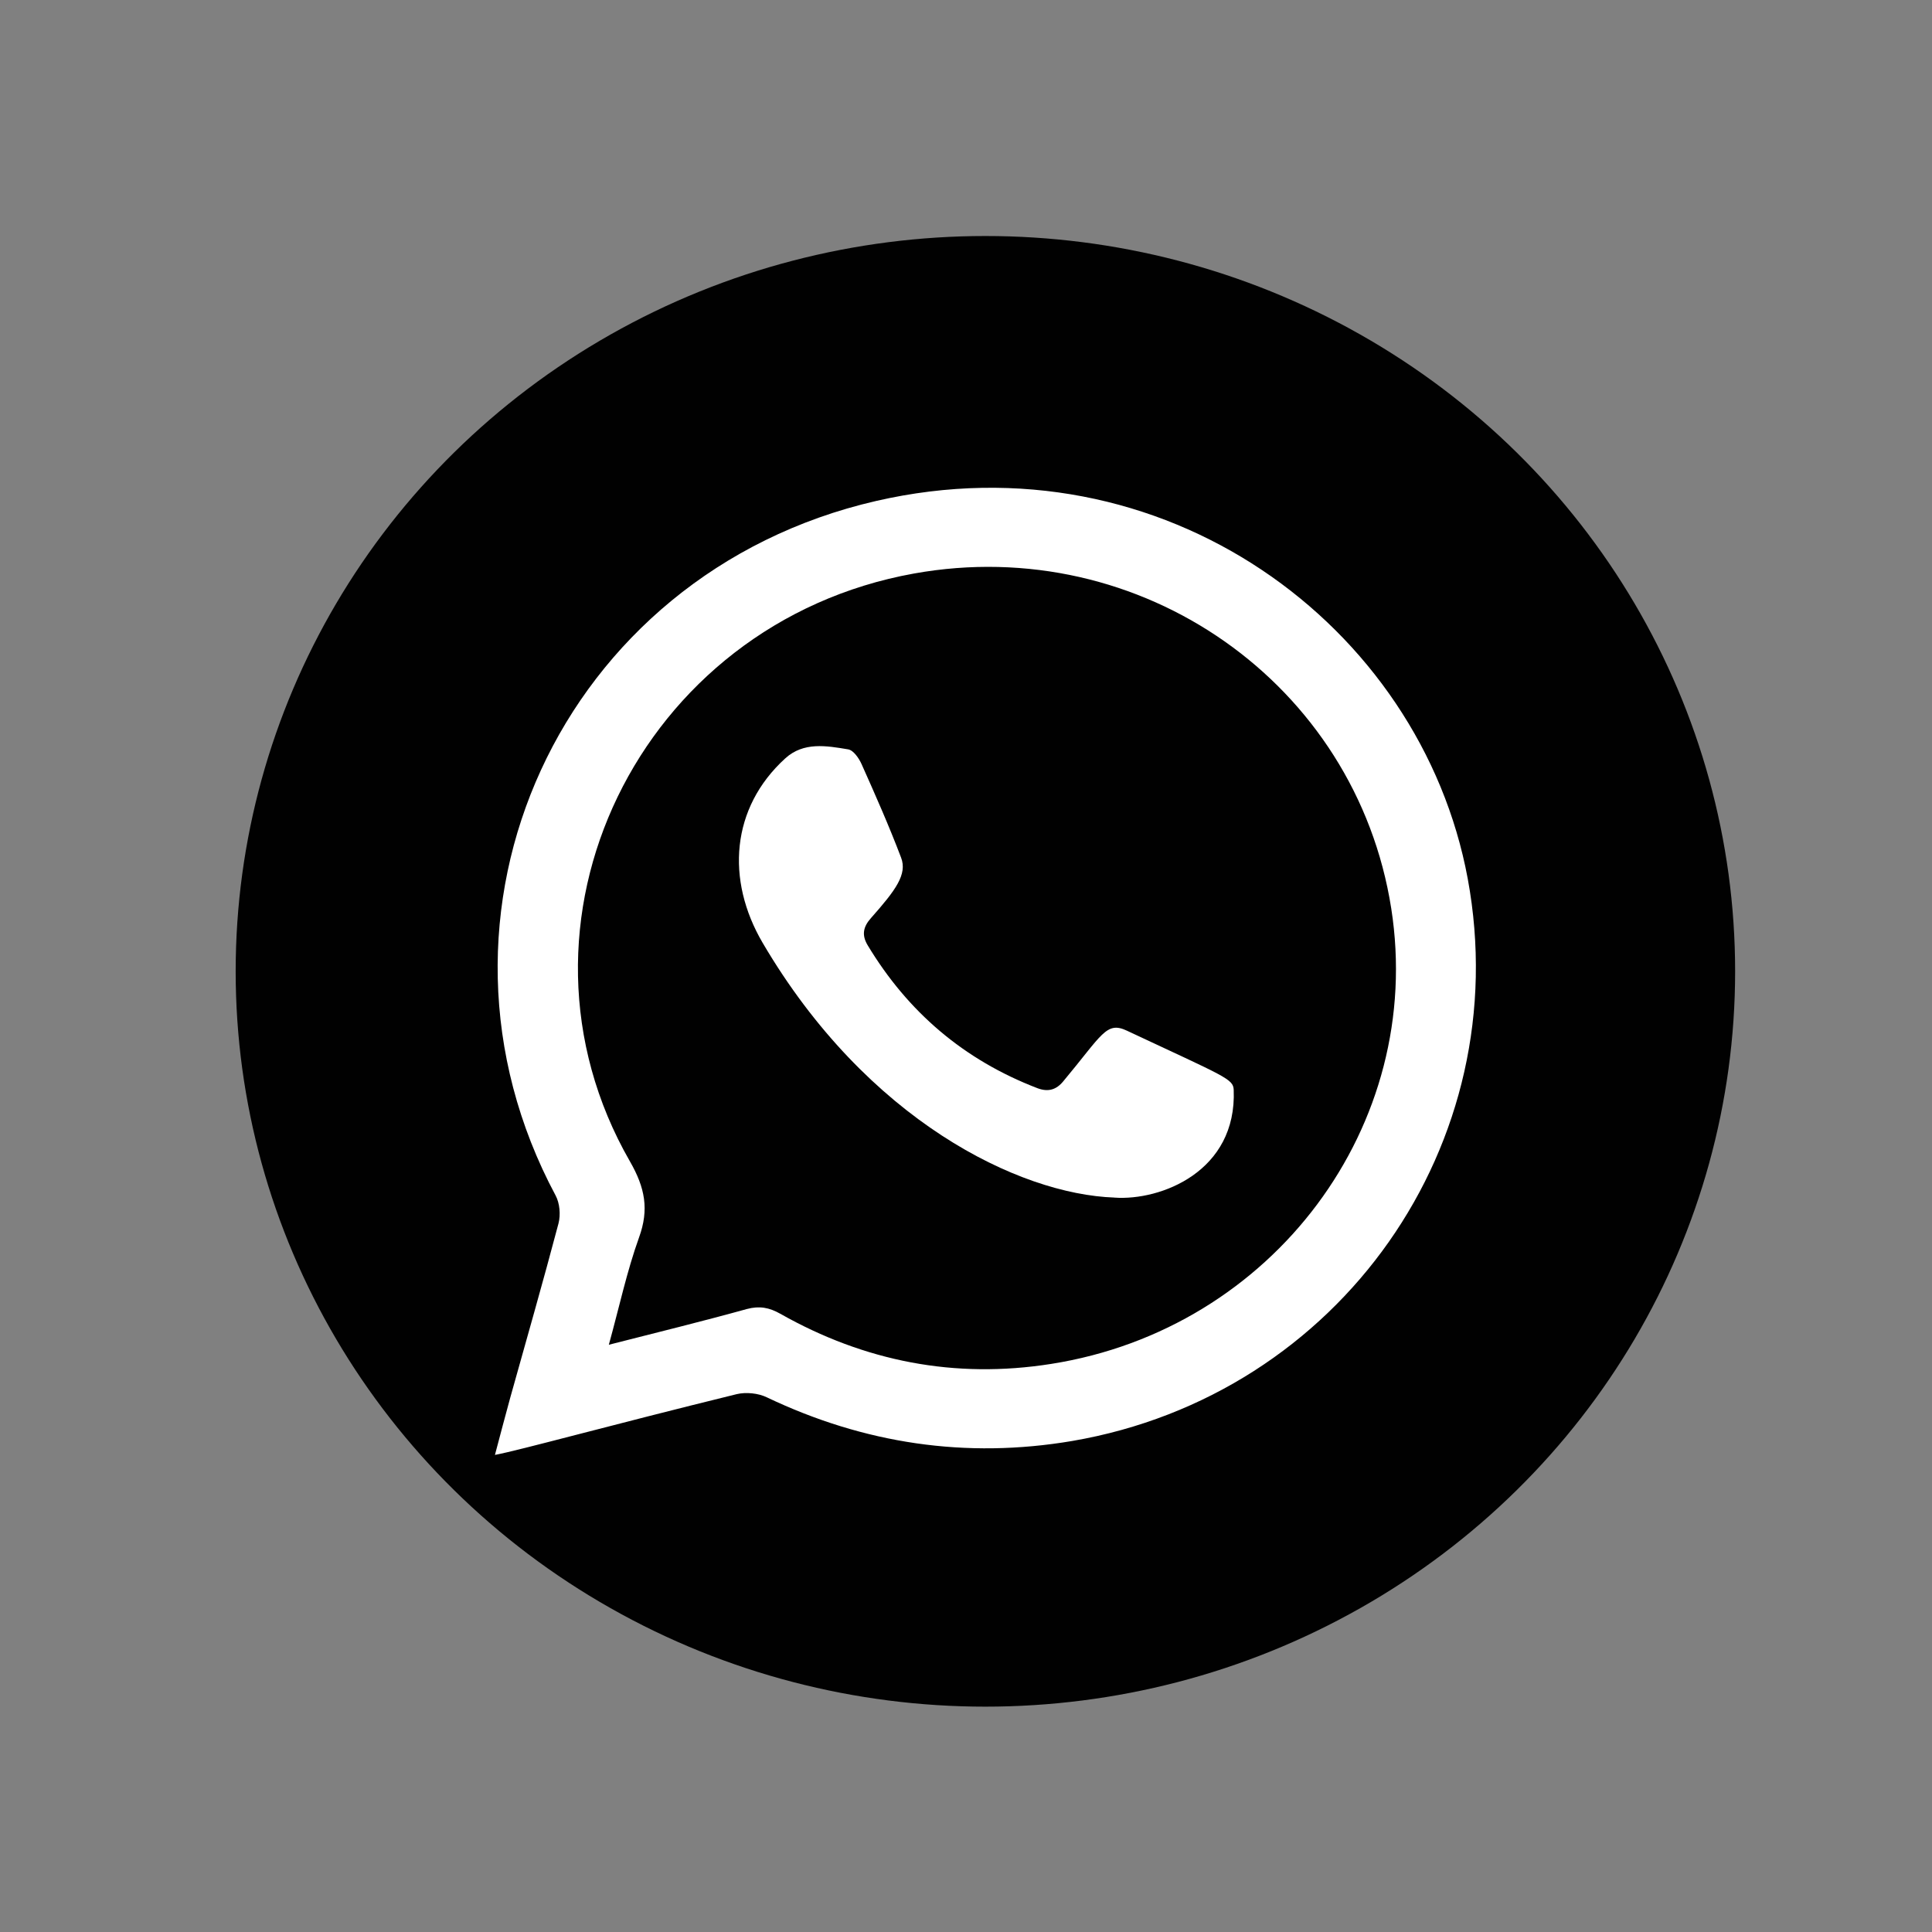 <?xml version="1.0" encoding="UTF-8"?>
<svg id="Layer_1" data-name="Layer 1" xmlns="http://www.w3.org/2000/svg" version="1.1" viewBox="0 0 500 500">
  <rect x="0" y="0" width="500" height="500" fill="#808080" stroke="none"/>
  <defs>
    <style>
      .cls-1 {
        fill: #fff;
        fill-rule: evenodd;
      }

      .cls-1, .cls-2 {
        stroke-width: 0px;
      }

      .cls-2 {
        fill: #010101;
      }
    </style>
  </defs>
  <ellipse class="cls-2" cx="255.02" cy="251.38" rx="194.03" ry="190.3"/>
  <g>
    <path class="cls-1" d="M128.09,376.53c1.43-5.4,2.67-10.1,3.96-14.81,4.2-15.03,8.51-30.03,12.49-45.1.58-2.25.33-5.23-.76-7.25-38.94-72.79,1.24-160.91,82.96-179.72,74.21-17.06,140.92,32.06,153.11,97.76,12.67,68.52-33.03,133.62-102.34,145.51-27.55,4.67-53.89.7-79.05-11.29-2.24-1.09-5.4-1.39-7.79-.83-33.52,8.24-55.81,14.44-62.57,15.73ZM157.57,348.02c12.61-3.22,24.23-6.06,35.73-9.25,3.26-.86,5.77-.39,8.64,1.23,21.79,12.32,45.14,16.92,70.09,12.98,57.45-9.04,96.81-61.76,88.02-117.89-9.13-58.19-64.75-97.23-123.53-86.66-71.11,12.81-108.86,90.57-73.5,152.13,3.92,6.82,5,12.45,2.36,19.7-3.14,8.74-5.08,17.85-7.81,27.75Z"/>
    <path class="cls-1" d="M288.41,309.93c-24.71-.86-64.08-20-91.04-65.93-9.57-16.32-8.19-34.94,5.84-47.72,4.74-4.34,10.69-3.28,16.26-2.35,1.37.2,2.79,2.25,3.48,3.77,3.59,8.02,7.13,16.03,10.25,24.25,1.65,4.33-1.39,8.41-7.78,15.63-2.04,2.28-2.46,4.4-.87,7.05,10.37,17.22,24.86,29.67,43.93,36.99,2.8,1.06,4.89.4,6.67-1.75,10.1-12.09,11.13-15.63,16.45-13.15,25.57,11.99,27.57,12.48,27.68,15.33.87,21.13-18.89,28.75-30.87,27.89Z"/>
  </g>
</svg>